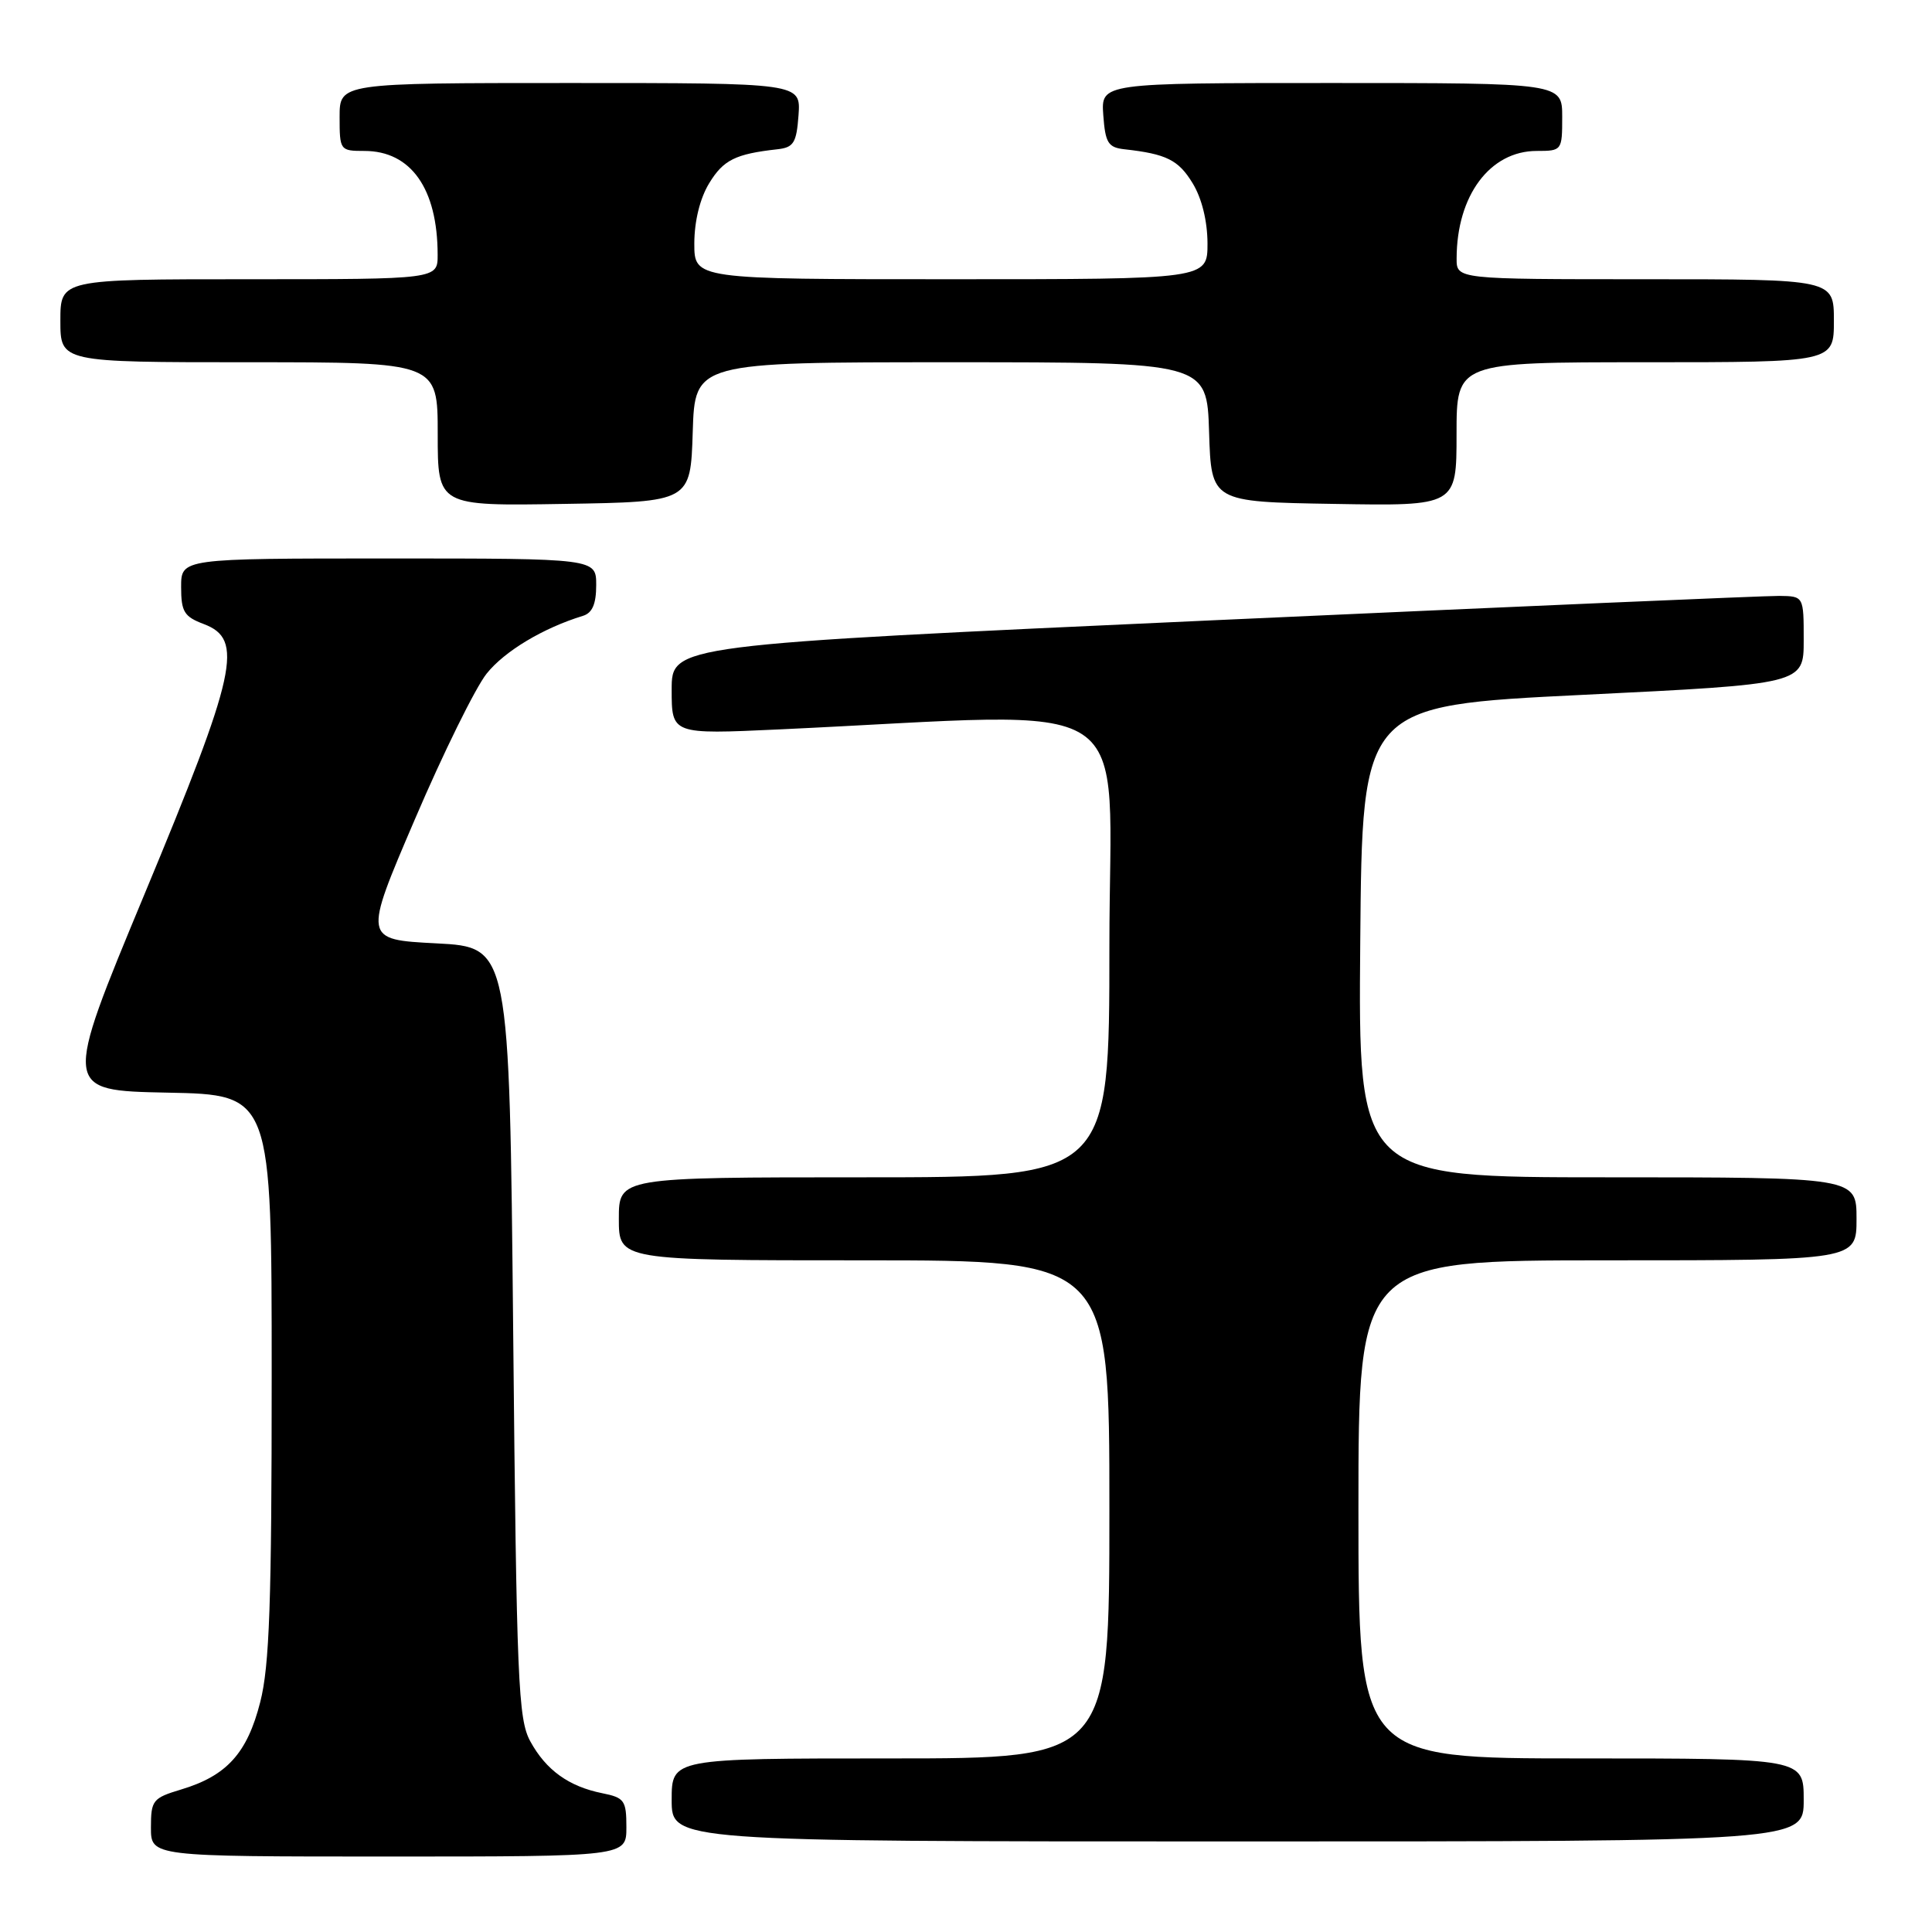 <?xml version="1.0" encoding="UTF-8" standalone="no"?>
<!DOCTYPE svg PUBLIC "-//W3C//DTD SVG 1.1//EN" "http://www.w3.org/Graphics/SVG/1.1/DTD/svg11.dtd" >
<svg xmlns="http://www.w3.org/2000/svg" xmlns:xlink="http://www.w3.org/1999/xlink" version="1.1" viewBox="0 0 256 256">
 <g >
 <path fill="currentColor"
d=" M 83.00 242.12 C 83.00 238.57 82.74 238.20 79.80 237.61 C 75.37 236.72 72.35 234.55 70.27 230.74 C 68.66 227.80 68.45 222.84 68.00 176.50 C 67.50 125.50 67.50 125.50 57.82 125.00 C 48.14 124.50 48.14 124.50 54.97 108.57 C 58.72 99.80 63.00 91.12 64.48 89.26 C 66.86 86.28 71.96 83.22 77.25 81.60 C 78.49 81.22 79.00 80.02 79.00 77.53 C 79.00 74.00 79.00 74.00 51.50 74.00 C 24.00 74.00 24.00 74.00 24.00 77.78 C 24.00 81.06 24.40 81.71 27.00 82.69 C 32.35 84.71 31.40 89.03 19.14 118.50 C 8.33 144.50 8.33 144.50 22.16 144.78 C 36.00 145.05 36.00 145.05 36.00 182.32 C 36.00 212.34 35.71 220.74 34.48 225.54 C 32.76 232.31 30.04 235.31 23.99 237.12 C 20.24 238.25 20.00 238.54 20.00 242.16 C 20.00 246.00 20.00 246.00 51.50 246.00 C 83.00 246.00 83.00 246.00 83.00 242.12 Z  M 239.00 238.50 C 239.00 233.00 239.00 233.00 209.50 233.00 C 180.00 233.00 180.00 233.00 180.00 200.00 C 180.00 167.00 180.00 167.00 213.00 167.00 C 246.00 167.00 246.00 167.00 246.00 161.50 C 246.00 156.00 246.00 156.00 212.99 156.00 C 179.97 156.00 179.97 156.00 180.24 124.75 C 180.50 93.50 180.50 93.50 209.75 92.07 C 239.00 90.64 239.00 90.64 239.00 84.82 C 239.00 79.00 239.00 79.00 235.75 78.96 C 233.96 78.94 200.21 80.40 160.75 82.19 C 89.00 85.46 89.00 85.46 89.00 91.39 C 89.00 97.31 89.00 97.31 103.25 96.65 C 152.01 94.39 147.00 91.10 147.00 125.34 C 147.00 156.00 147.00 156.00 114.50 156.00 C 82.00 156.00 82.00 156.00 82.00 161.50 C 82.00 167.00 82.00 167.00 114.50 167.00 C 147.00 167.00 147.00 167.00 147.00 200.00 C 147.00 233.00 147.00 233.00 118.00 233.00 C 89.00 233.00 89.00 233.00 89.00 238.50 C 89.00 244.00 89.00 244.00 164.00 244.00 C 239.00 244.00 239.00 244.00 239.00 238.50 Z  M 91.79 57.25 C 92.08 48.00 92.08 48.00 126.00 48.00 C 159.92 48.00 159.92 48.00 160.21 57.25 C 160.50 66.50 160.50 66.50 176.75 66.77 C 193.00 67.05 193.00 67.05 193.00 57.52 C 193.00 48.00 193.00 48.00 218.00 48.00 C 243.00 48.00 243.00 48.00 243.00 42.50 C 243.00 37.00 243.00 37.00 218.00 37.00 C 193.00 37.00 193.00 37.00 193.01 34.25 C 193.02 25.91 197.43 20.00 203.63 20.00 C 206.96 20.00 207.00 19.94 207.00 15.50 C 207.00 11.00 207.00 11.00 176.44 11.00 C 145.89 11.00 145.89 11.00 146.19 15.25 C 146.46 18.94 146.83 19.54 149.00 19.78 C 154.56 20.40 156.15 21.19 158.03 24.28 C 159.25 26.28 159.99 29.29 160.00 32.25 C 160.00 37.00 160.00 37.00 126.00 37.00 C 92.00 37.00 92.00 37.00 92.00 32.25 C 92.01 29.29 92.75 26.28 93.97 24.28 C 95.85 21.19 97.44 20.40 103.00 19.78 C 105.17 19.54 105.54 18.94 105.81 15.25 C 106.11 11.00 106.11 11.00 75.56 11.00 C 45.00 11.00 45.00 11.00 45.00 15.50 C 45.00 19.92 45.06 20.00 48.28 20.00 C 54.45 20.00 57.98 24.99 57.99 33.75 C 58.00 37.00 58.00 37.00 33.00 37.00 C 8.00 37.00 8.00 37.00 8.00 42.50 C 8.00 48.00 8.00 48.00 33.00 48.00 C 58.00 48.00 58.00 48.00 58.00 57.52 C 58.00 67.05 58.00 67.05 74.75 66.77 C 91.50 66.50 91.50 66.50 91.79 57.25 Z "/>
</g>
</svg>